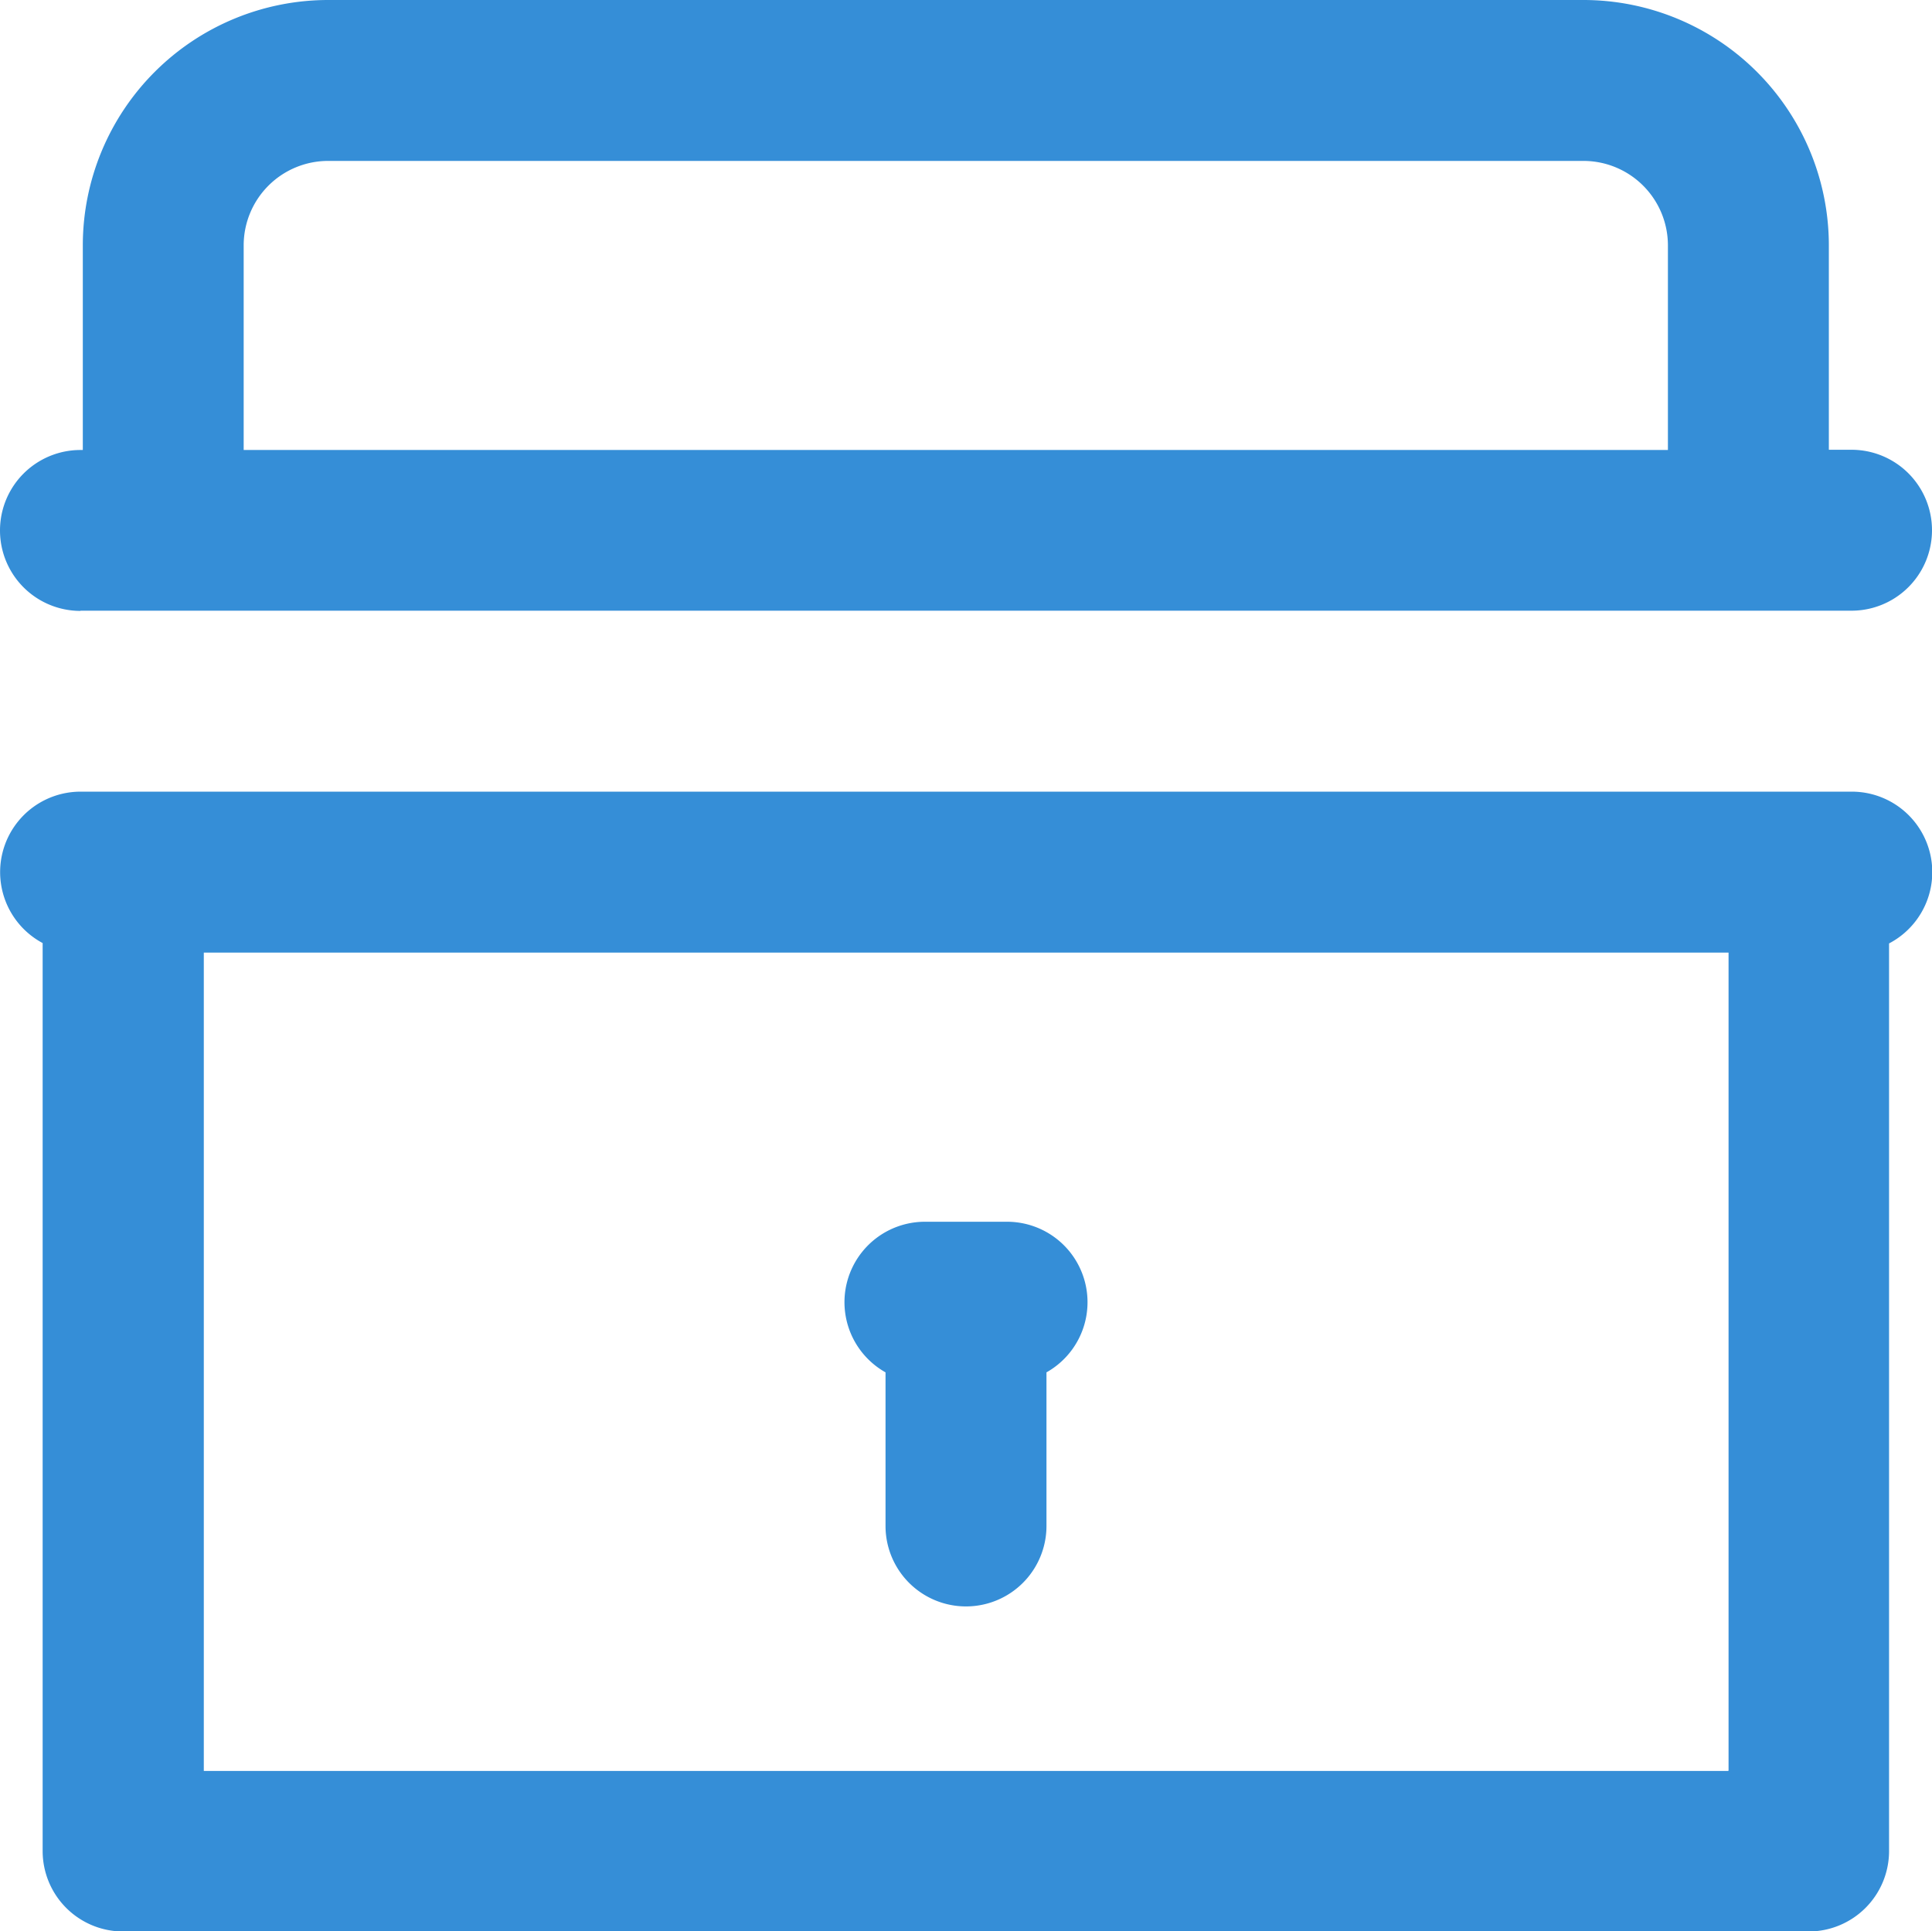 <svg xmlns="http://www.w3.org/2000/svg" width="26.41" height="26.404" viewBox="0 0 26.41 26.404">
  <g id="padlock" transform="translate(-11 -11)">
    <g id="Group_12640" data-name="Group 12640" transform="translate(11 11)">
      <path id="Path_3408" data-name="Path 3408" d="M36.31,211.8H12.1a1.1,1.1,0,0,0-.517,2.07v12.413a1.1,1.1,0,0,0,1.1,1.1H35.723a1.1,1.1,0,0,0,1.1-1.1V213.875a1.1,1.1,0,0,0-.512-2.075Zm-1.687,13.388H13.786V214H34.629v11.184Z" transform="translate(-11 -200.977)" fill="#358ed7"/>
      <path id="Path_3409" data-name="Path 3409" d="M225.666,322.959v2.1a1.1,1.1,0,1,0,2.2,0v-2.1a1.1,1.1,0,0,0-.534-2.059H226.2a1.1,1.1,0,0,0-.534,2.059Z" transform="translate(-213.561 -304.197)" fill="#358ed7"/>
      <path id="Path_3410" data-name="Path 3410" d="M12.1,19.349H36.31a1.1,1.1,0,1,0,0-2.2H36v-2.8A3.356,3.356,0,0,0,32.651,11H15.484a3.356,3.356,0,0,0-3.352,3.352v2.8H12.1a1.1,1.1,0,1,0,0,2.2Zm2.231-5A1.155,1.155,0,0,1,15.484,13.2H32.645A1.155,1.155,0,0,1,33.8,14.352v2.8H14.331v-2.8Z" transform="translate(-11 -11)" fill="#358ed7"/>
    </g>
  </g>
</svg>
